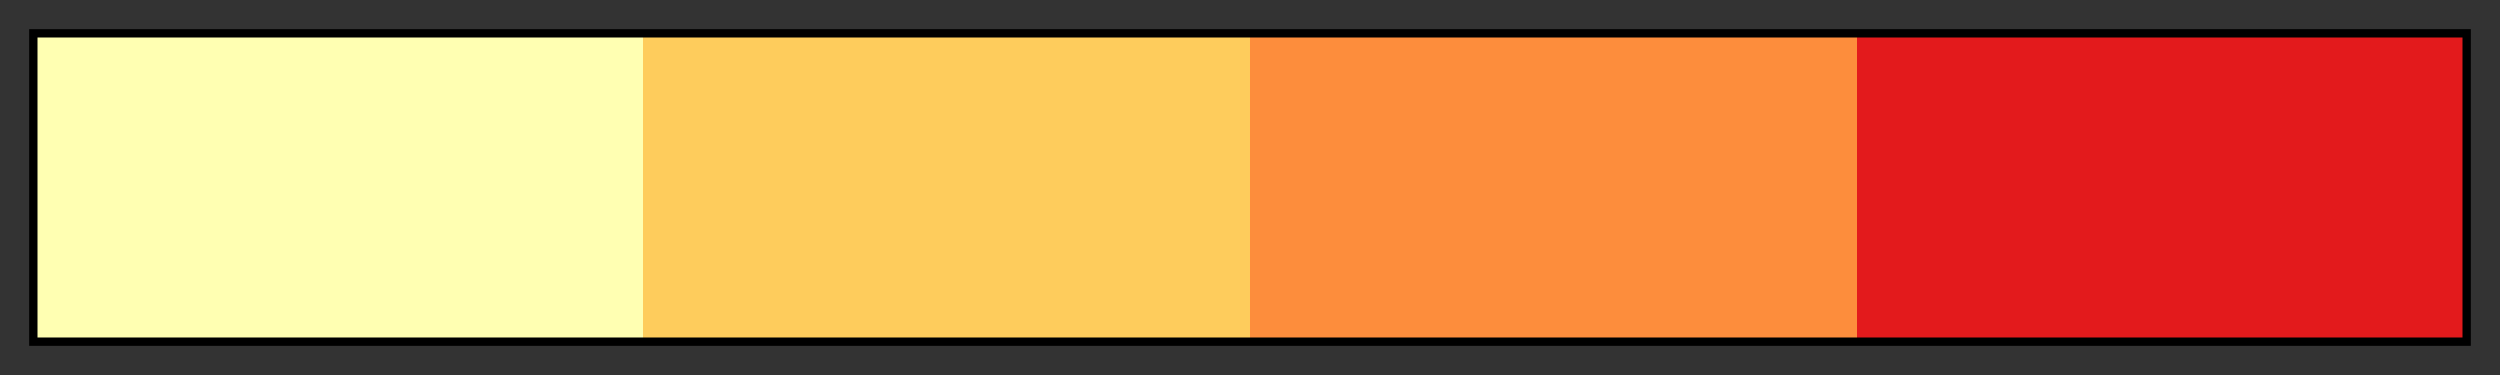 <svg height="45" viewBox="0 0 300 45" width="300" xmlns="http://www.w3.org/2000/svg" xmlns:xlink="http://www.w3.org/1999/xlink"><rect x="0" y="0" width="300" height="45" fill="#333333" stroke="none"/><linearGradient id="a" gradientUnits="objectBoundingBox" spreadMethod="pad" x1="0%" x2="100%" y1="0%" y2="0%"><stop offset="0" stop-color="#ffffb2"/><stop offset=".25" stop-color="#ffffb2"/><stop offset=".25" stop-color="#fecc5c"/><stop offset=".5" stop-color="#fecc5c"/><stop offset=".5" stop-color="#fd8d3c"/><stop offset=".75" stop-color="#fd8d3c"/><stop offset=".75" stop-color="#e31a1c"/><stop offset="1" stop-color="#e31a1c"/></linearGradient><path d="m4 4h292v37h-292z" fill="url(#a)" stroke="#000"/></svg>